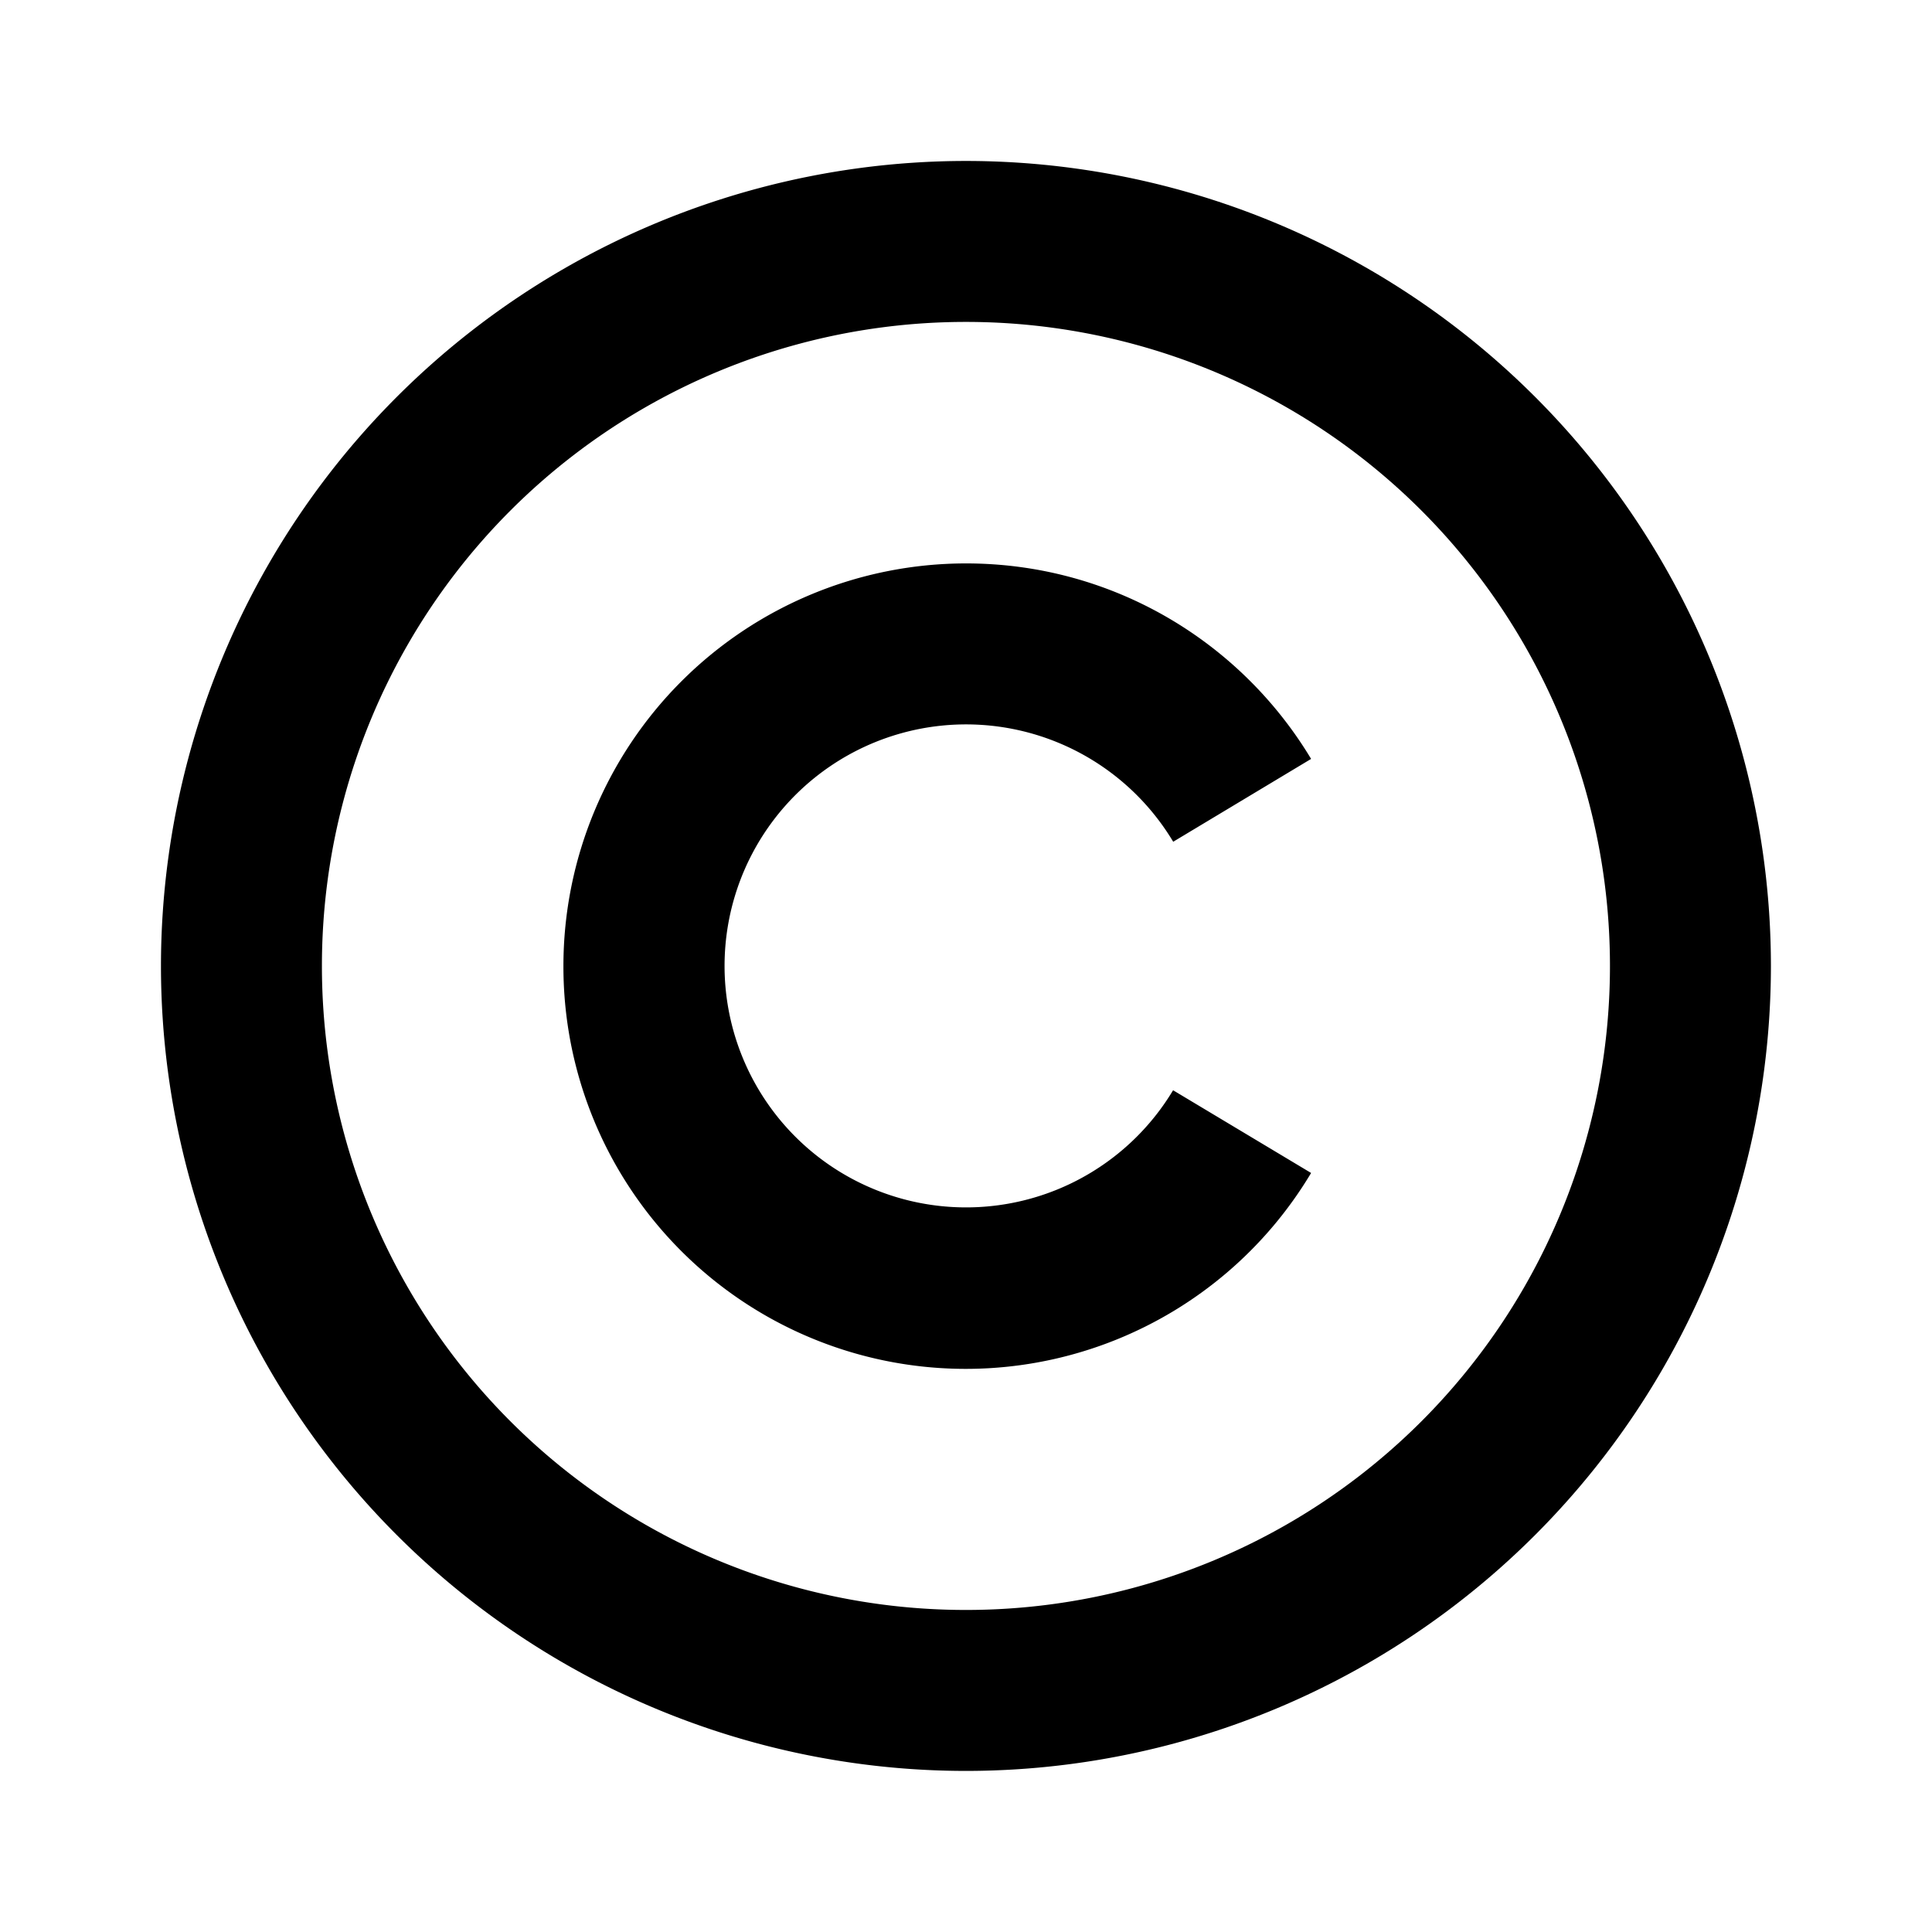 <svg width="16" height="16" fill="none" xmlns="http://www.w3.org/2000/svg"><g clip-path="url(#a)"><path d="M8 1.333A6.669 6.669 0 0 1 14.666 8 6.669 6.669 0 0 1 8 14.666 6.669 6.669 0 0 1 1.333 8 6.67 6.67 0 0 1 8 1.333Zm0 1.333A5.332 5.332 0 0 0 2.666 8 5.332 5.332 0 0 0 8 13.333 5.332 5.332 0 0 0 13.333 8 5.332 5.332 0 0 0 8 2.666Zm0 2c1.213 0 2.275.649 2.858 1.619l-1.142.686a2 2 0 1 0-.001 2.058l1.143.685A3.332 3.332 0 0 1 4.666 8 3.335 3.335 0 0 1 8 4.666Z" fill="#000"/></g><defs><clipPath id="a"><path fill="#fff" d="M0 0h16v16H0z"/></clipPath></defs></svg>